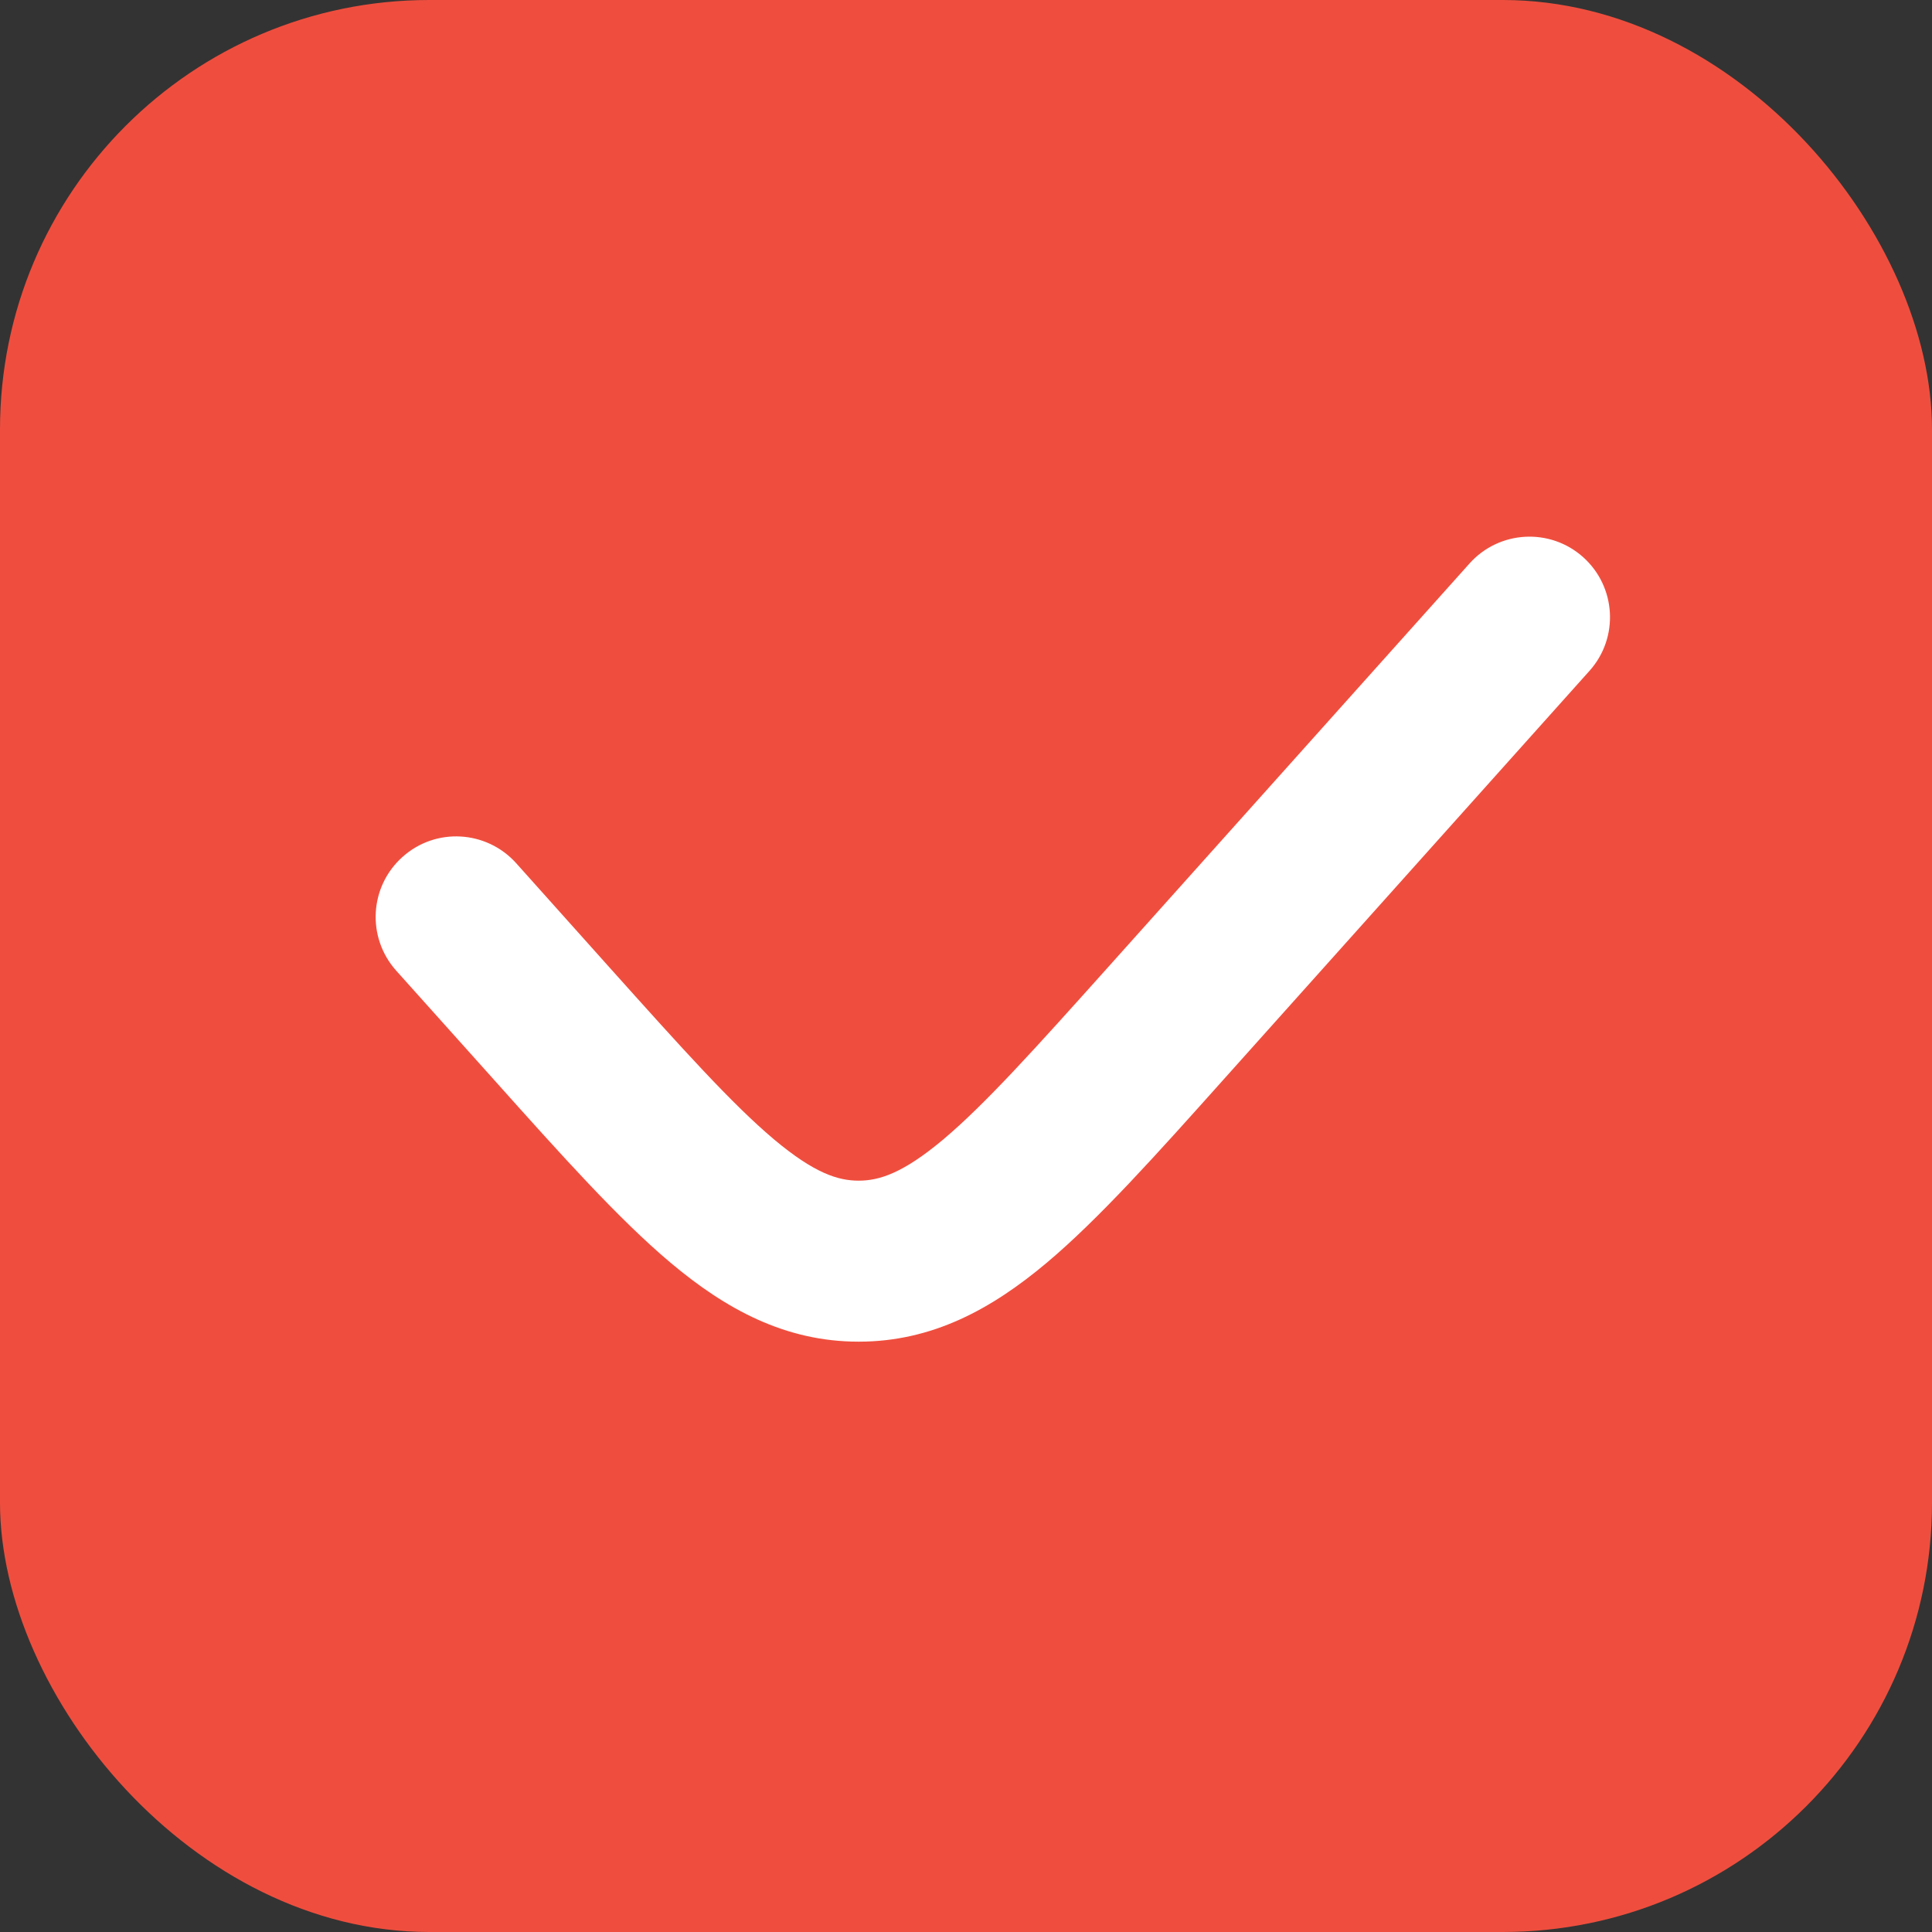 <svg width="18" height="18" viewBox="0 0 18 18" fill="none" xmlns="http://www.w3.org/2000/svg">
<rect x="0" y="0" width="18" height="18" fill="#333333" stroke="none"/>
<rect width="18" height="18" rx="4" fill="#EF4E3E"/>
<path d="M14.809 6.25C15.085 5.942 15.059 5.468 14.75 5.191C14.442 4.915 13.967 4.941 13.691 5.25L10.322 9.013C9.639 9.775 9.18 10.286 8.787 10.617C8.412 10.931 8.192 11 8 11C7.808 11 7.588 10.931 7.213 10.617C6.82 10.286 6.361 9.775 5.678 9.013L4.809 8.042C4.532 7.734 4.058 7.707 3.75 7.984C3.441 8.26 3.415 8.734 3.691 9.043L4.598 10.055C5.233 10.765 5.764 11.358 6.248 11.765C6.761 12.196 7.314 12.5 8 12.5C8.686 12.5 9.239 12.196 9.752 11.765C10.236 11.358 10.767 10.765 11.402 10.055L14.809 6.25Z" fill="white"/>
</svg>
